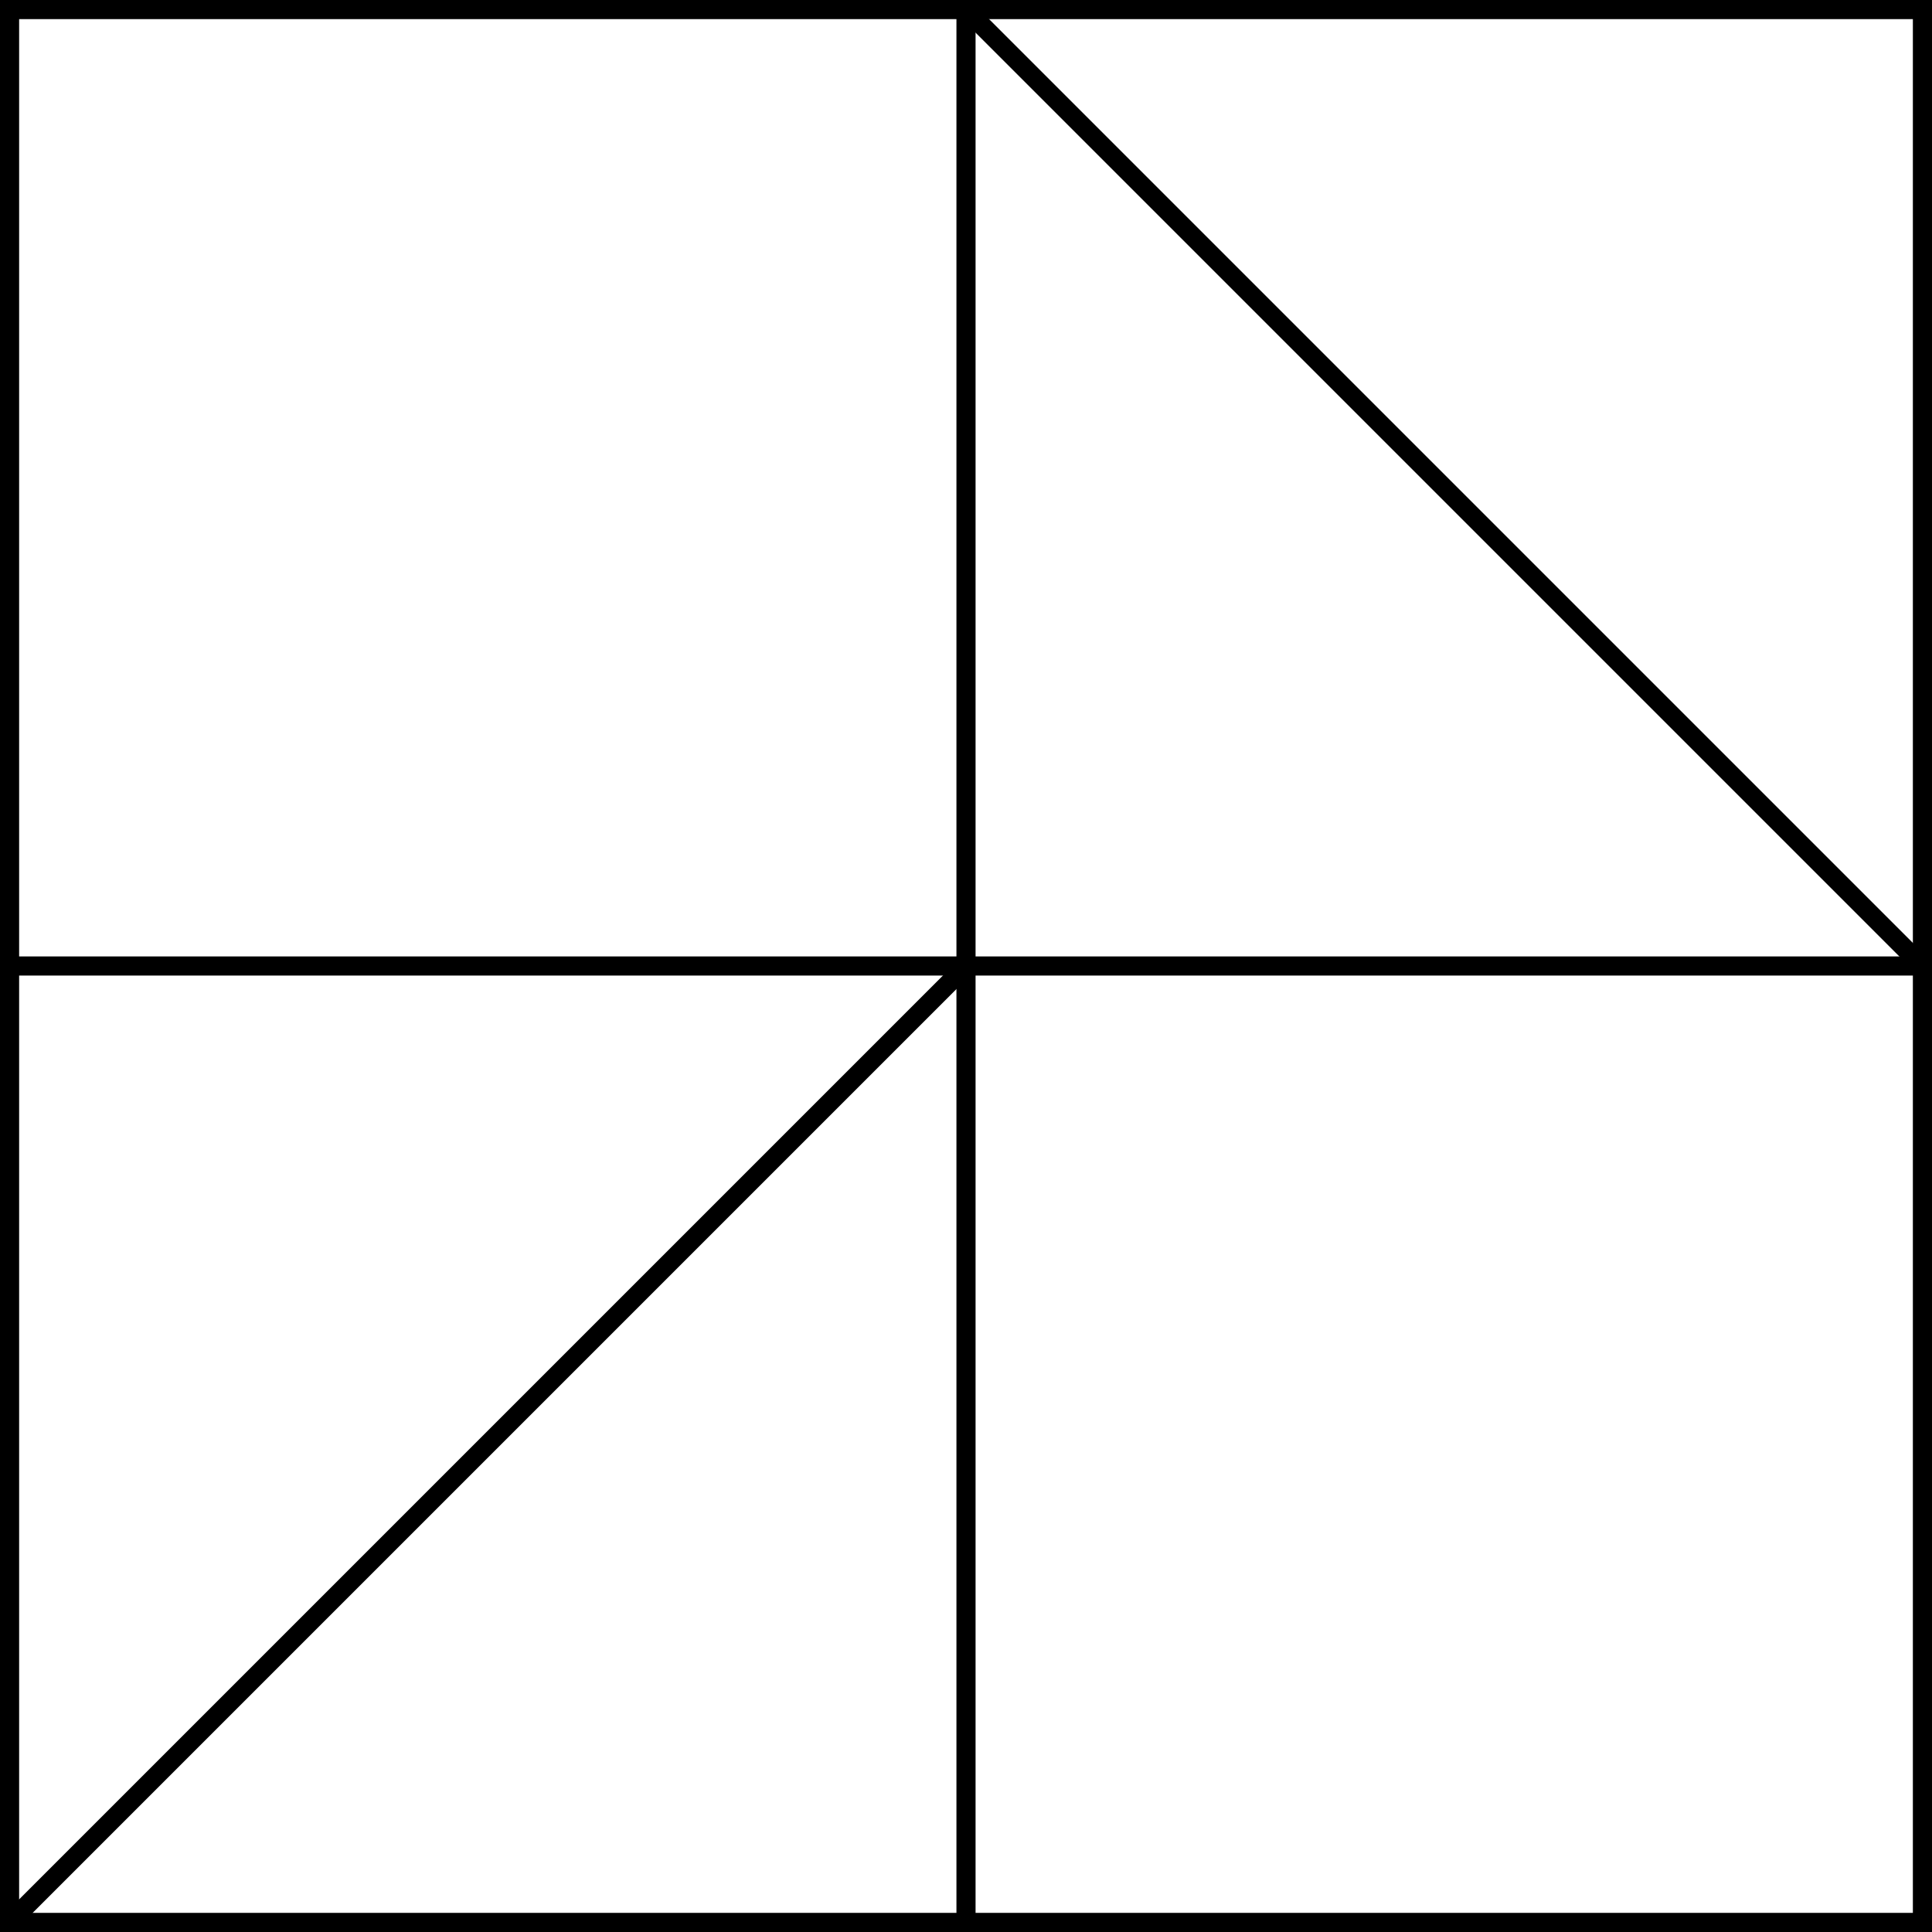 <svg xmlns="http://www.w3.org/2000/svg" viewBox="0 0 101 101"><defs><style>.cls-1{fill:none;stroke:#000;stroke-miterlimit:10;}</style></defs><title>Artboard5</title><g id="Layer_2" data-name="Layer 2"><g id="Layer_1-2" data-name="Layer 1"><rect class="cls-1" x="0.5" y="0.5" width="100" height="100"/><line class="cls-1" x1="0.5" y1="50.5" x2="100.5" y2="50.5"/><line class="cls-1" x1="50.5" y1="0.5" x2="50.5" y2="100.5"/><line class="cls-1" x1="50.5" y1="0.5" x2="100.5" y2="50.5"/><line class="cls-1" x1="50.5" y1="50.5" x2="0.5" y2="100.5"/></g></g></svg>